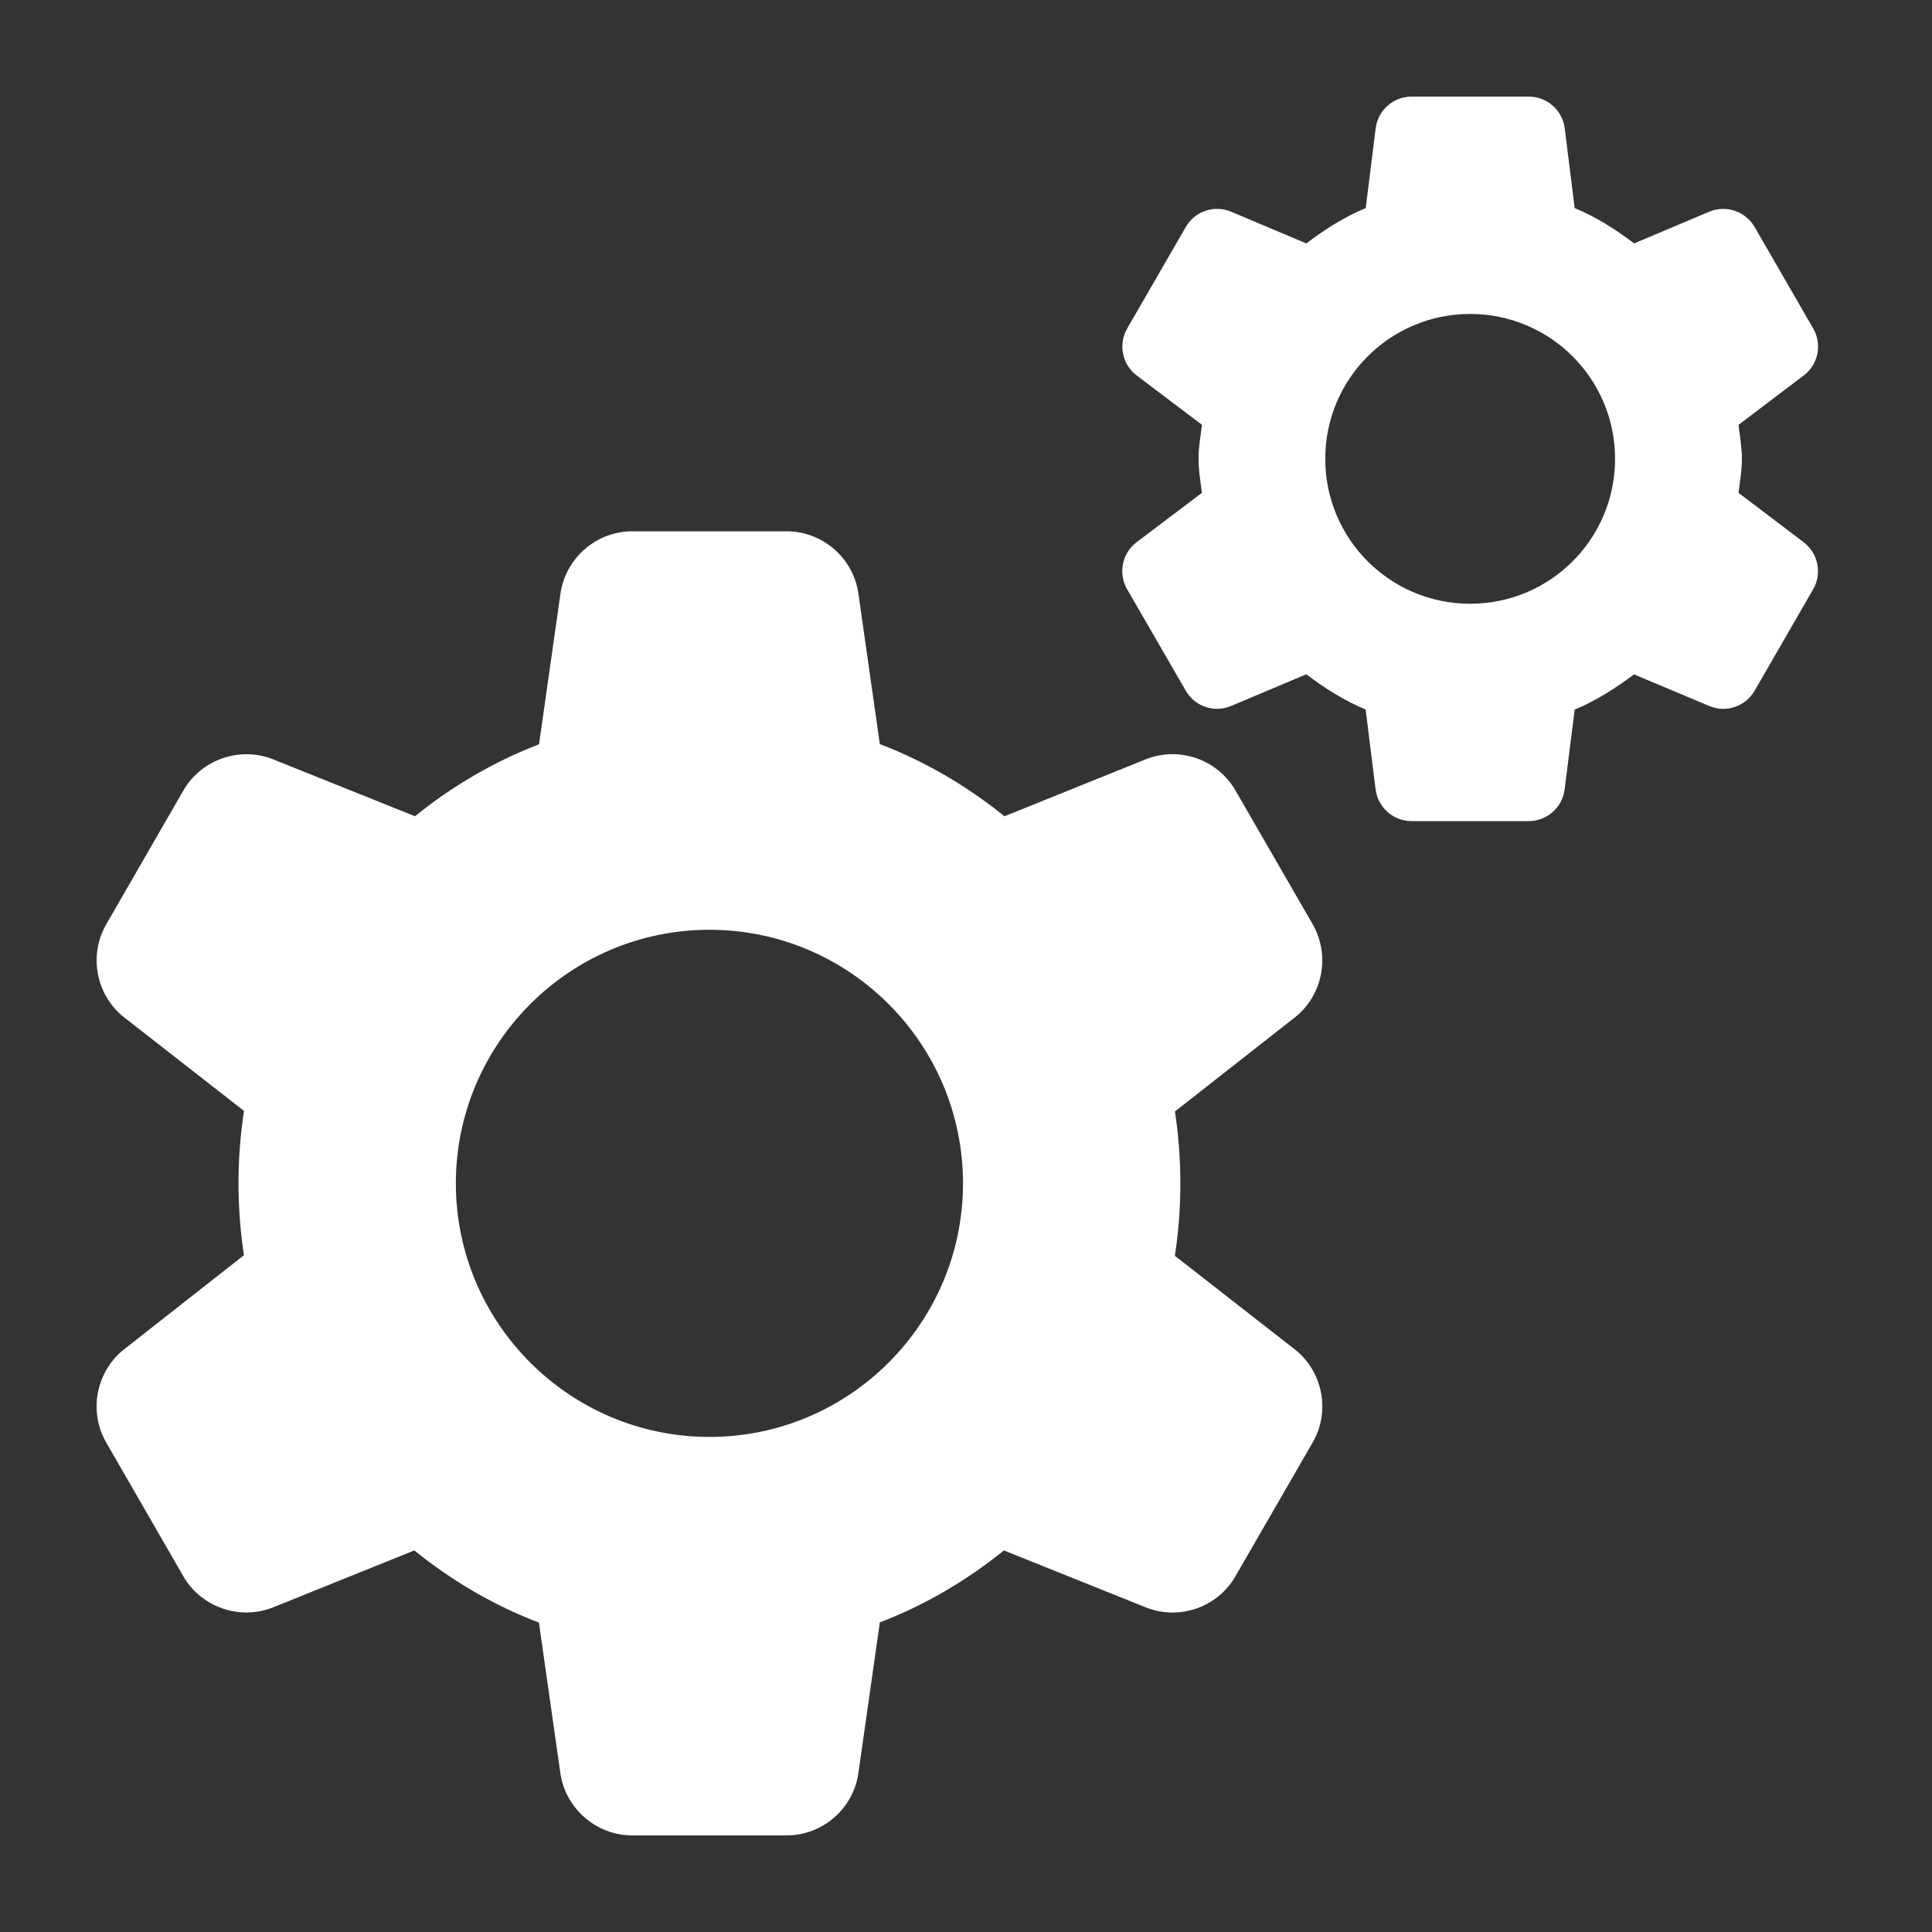 <svg width="20" height="20" viewBox="0 0 20 20" fill="none" xmlns="http://www.w3.org/2000/svg">
<rect x="0" y="0" width="20" height="20" fill="#333333" stroke="none"/>
<path d="M12.162 13C12.2 12.755 12.219 12.503 12.219 12.25C12.219 11.999 12.2 11.75 12.163 11.506L13.403 10.533C13.694 10.305 13.774 9.891 13.589 9.568L12.789 8.182C12.603 7.86 12.204 7.722 11.859 7.861L10.398 8.45C9.999 8.128 9.566 7.877 9.108 7.703L8.886 6.144C8.834 5.777 8.515 5.5 8.144 5.5H6.545C6.173 5.5 5.855 5.777 5.802 6.144L5.58 7.705C5.121 7.881 4.684 8.135 4.296 8.45L2.828 7.861C2.484 7.723 2.085 7.861 1.899 8.182L1.1 9.568C0.914 9.891 0.995 10.306 1.288 10.534L2.526 11.5C2.488 11.745 2.469 11.997 2.469 12.25C2.469 12.501 2.488 12.75 2.525 12.994L1.286 13.967C0.995 14.195 0.914 14.61 1.099 14.932L1.898 16.318C2.084 16.639 2.484 16.777 2.828 16.639L4.289 16.05C4.688 16.372 5.121 16.623 5.579 16.797L5.801 18.357C5.855 18.723 6.173 19 6.545 19H8.144C8.515 19 8.834 18.723 8.886 18.356L9.108 16.795C9.567 16.619 10.004 16.365 10.392 16.05L11.86 16.639C12.206 16.778 12.604 16.64 12.789 16.318L13.589 14.932C13.775 14.61 13.694 14.194 13.4 13.966L12.162 13ZM7.344 14.875C5.897 14.875 4.719 13.697 4.719 12.25C4.719 10.803 5.897 9.625 7.344 9.625C8.792 9.625 9.969 10.803 9.969 12.25C9.969 13.697 8.792 14.875 7.344 14.875Z" fill="white"/>
<path d="M17.997 5.102C18.011 4.986 18.032 4.871 18.032 4.75C18.032 4.629 18.011 4.515 17.997 4.398L18.672 3.887C18.823 3.773 18.865 3.564 18.77 3.4L18.164 2.35C18.069 2.187 17.867 2.118 17.693 2.192L16.916 2.52C16.726 2.375 16.524 2.247 16.301 2.154L16.198 1.328C16.174 1.141 16.015 1 15.826 1H14.613C14.424 1 14.264 1.141 14.241 1.328L14.138 2.154C13.915 2.247 13.713 2.375 13.523 2.52L12.746 2.192C12.571 2.118 12.369 2.186 12.275 2.35L11.669 3.4C11.574 3.564 11.616 3.772 11.767 3.887L12.443 4.398C12.428 4.515 12.407 4.629 12.407 4.75C12.407 4.871 12.428 4.986 12.442 5.102L11.766 5.613C11.616 5.727 11.573 5.936 11.668 6.1L12.275 7.15C12.369 7.314 12.571 7.382 12.745 7.308L13.523 6.98C13.713 7.124 13.914 7.252 14.137 7.345L14.24 8.171C14.264 8.359 14.423 8.5 14.612 8.5H15.825C16.014 8.5 16.174 8.359 16.197 8.171L16.301 7.346C16.523 7.253 16.726 7.124 16.915 6.981L17.693 7.308C17.867 7.382 18.069 7.314 18.164 7.15L18.77 6.1C18.864 5.936 18.822 5.728 18.671 5.613L17.997 5.102ZM15.219 6.25C14.39 6.25 13.719 5.579 13.719 4.75C13.719 3.921 14.39 3.25 15.219 3.25C16.048 3.25 16.719 3.921 16.719 4.75C16.719 5.579 16.048 6.25 15.219 6.25Z" fill="white"/>
</svg>
